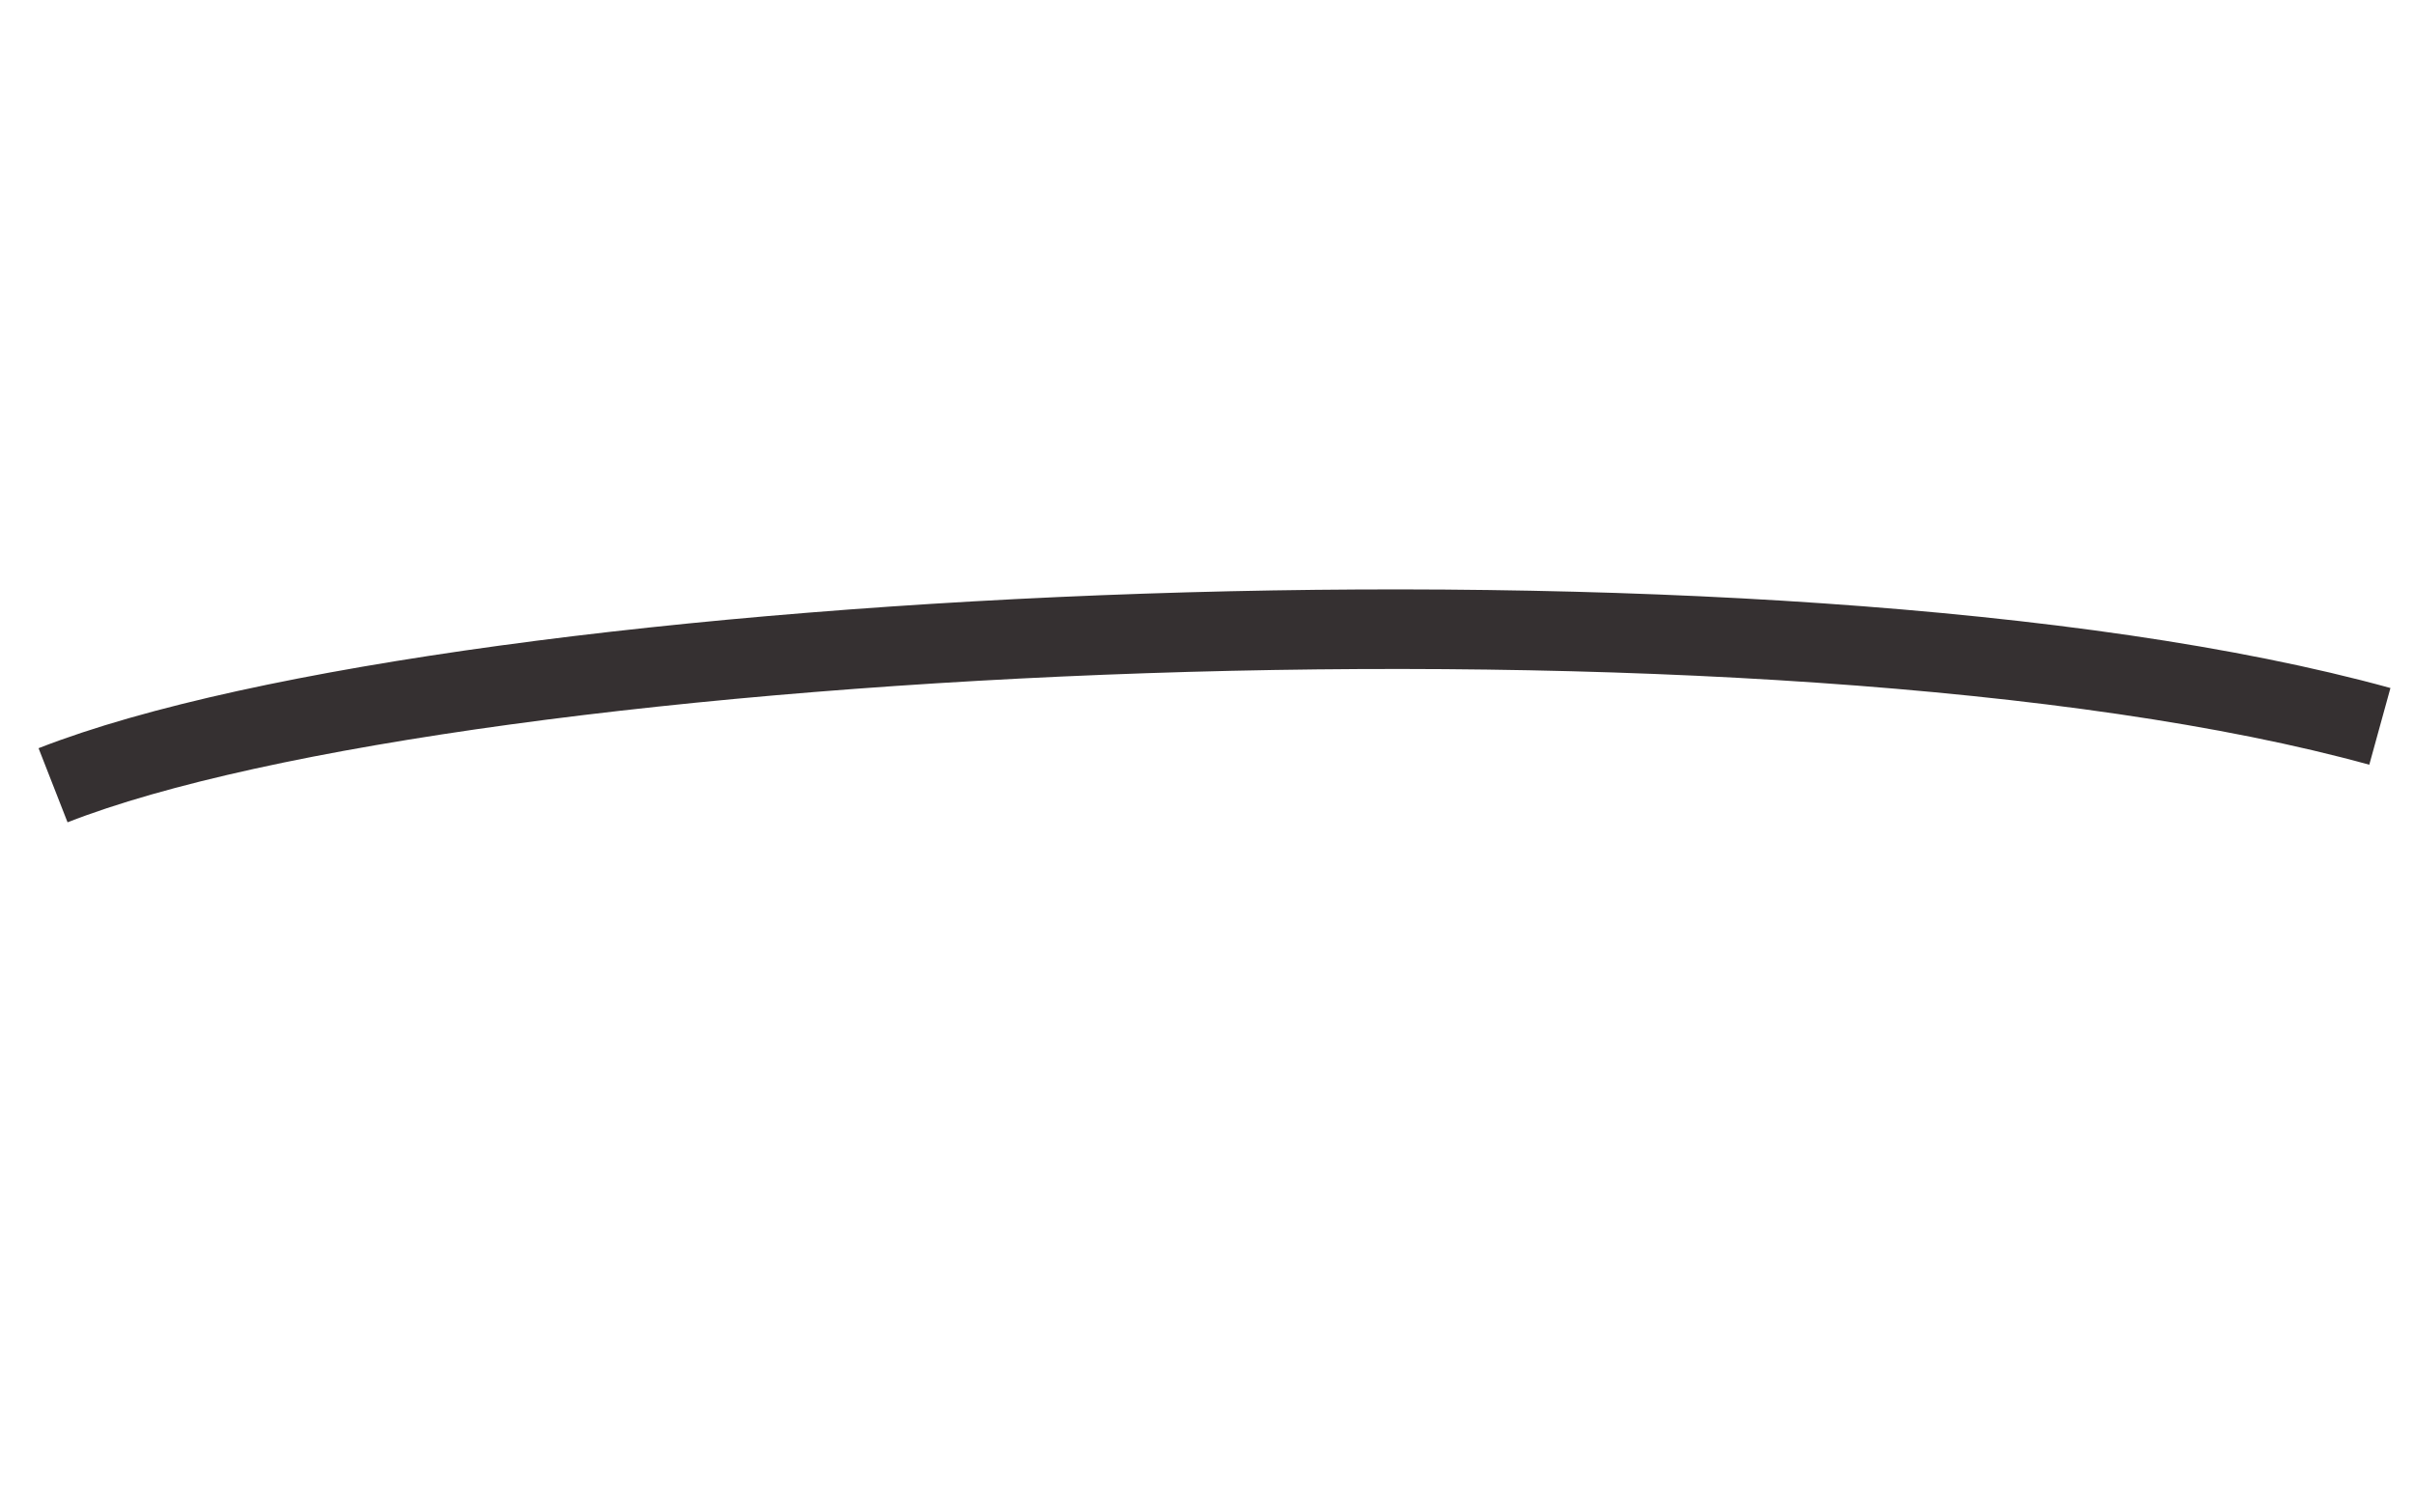 <svg width="91" height="57" viewBox="0 0 91 57" fill="none" xmlns="http://www.w3.org/2000/svg">
<path d="M89.713 27.384C67.038 21.132 17.468 23.554 2 29.604" stroke="#353031" stroke-width="3"/>
</svg>

